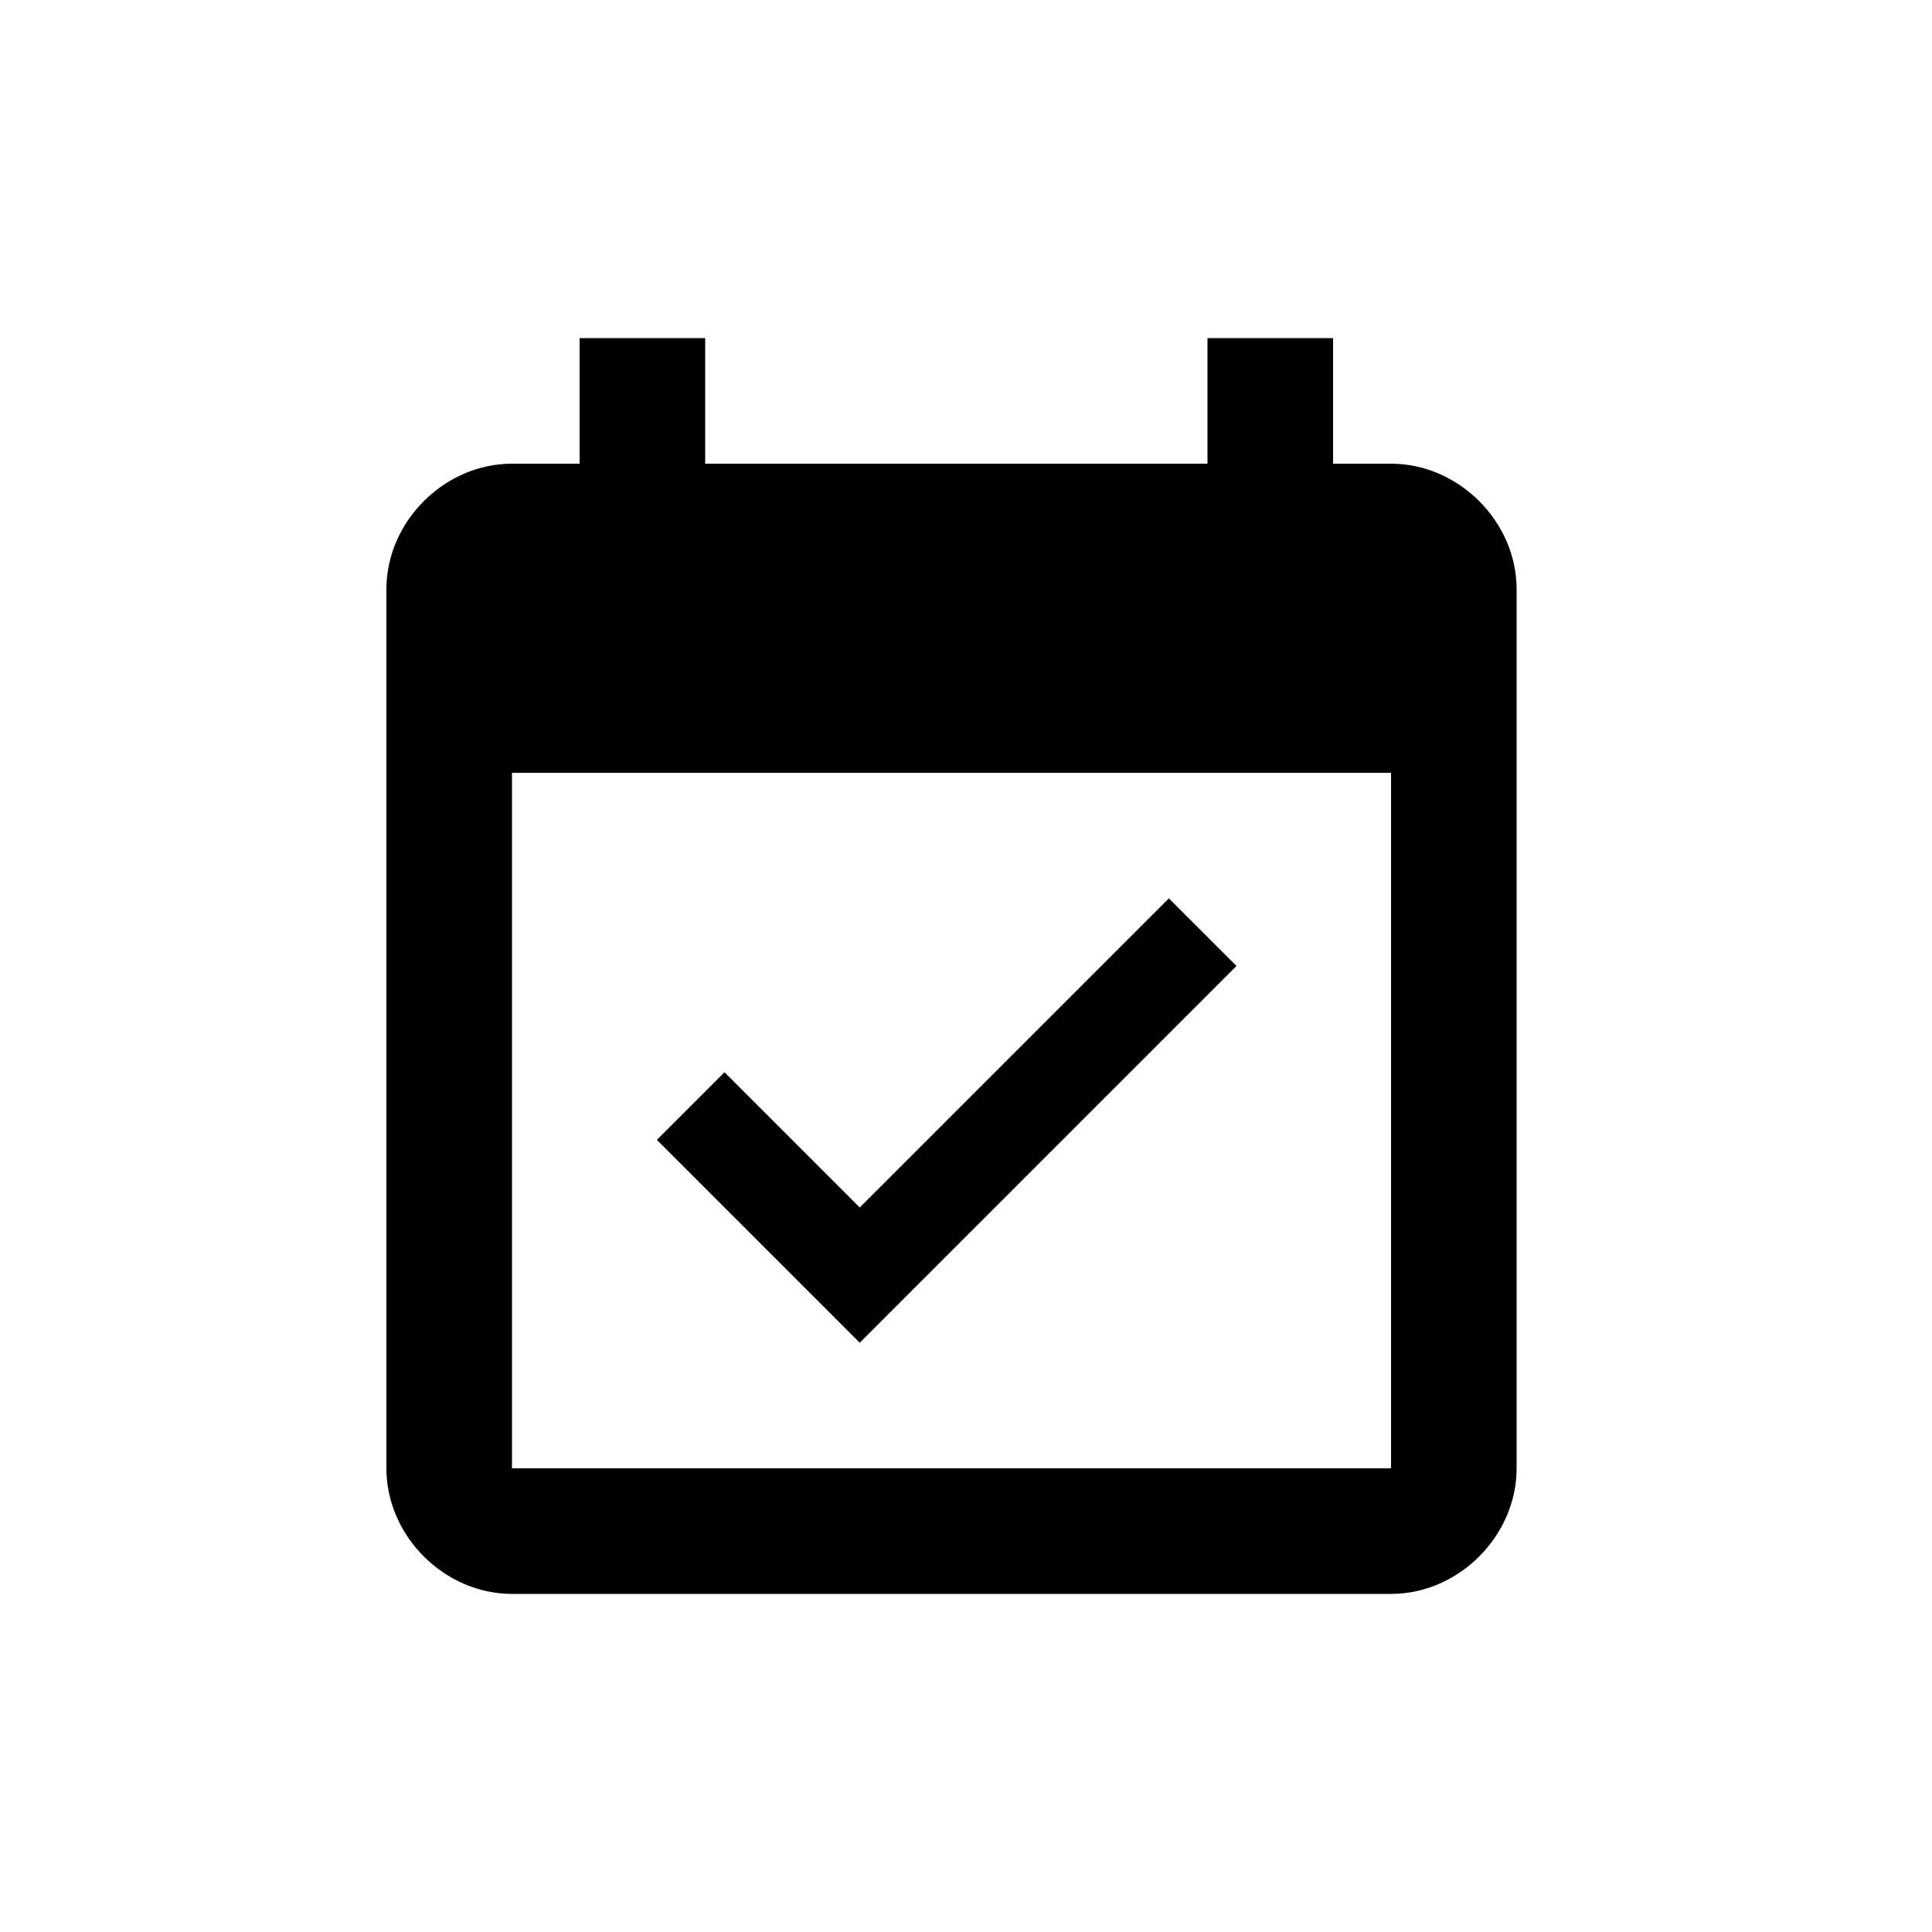<svg xmlns="http://www.w3.org/2000/svg" viewBox="0 0 20 20"><path d="M14.4 15.2H5.3V8h9.1v7.2zm0-10.4h-.6V3.5h-1.3v1.3H7.3V3.5H6v1.3h-.7c-.7 0-1.3.6-1.3 1.3v9.1c0 .7.6 1.3 1.3 1.3h9.1c.7 0 1.3-.6 1.3-1.3V6.1c0-.7-.6-1.3-1.3-1.3zM12.8 10l-.7-.7-3.2 3.2-1.4-1.4-.7.7 2.1 2.1 3.9-3.9z"/></svg>
